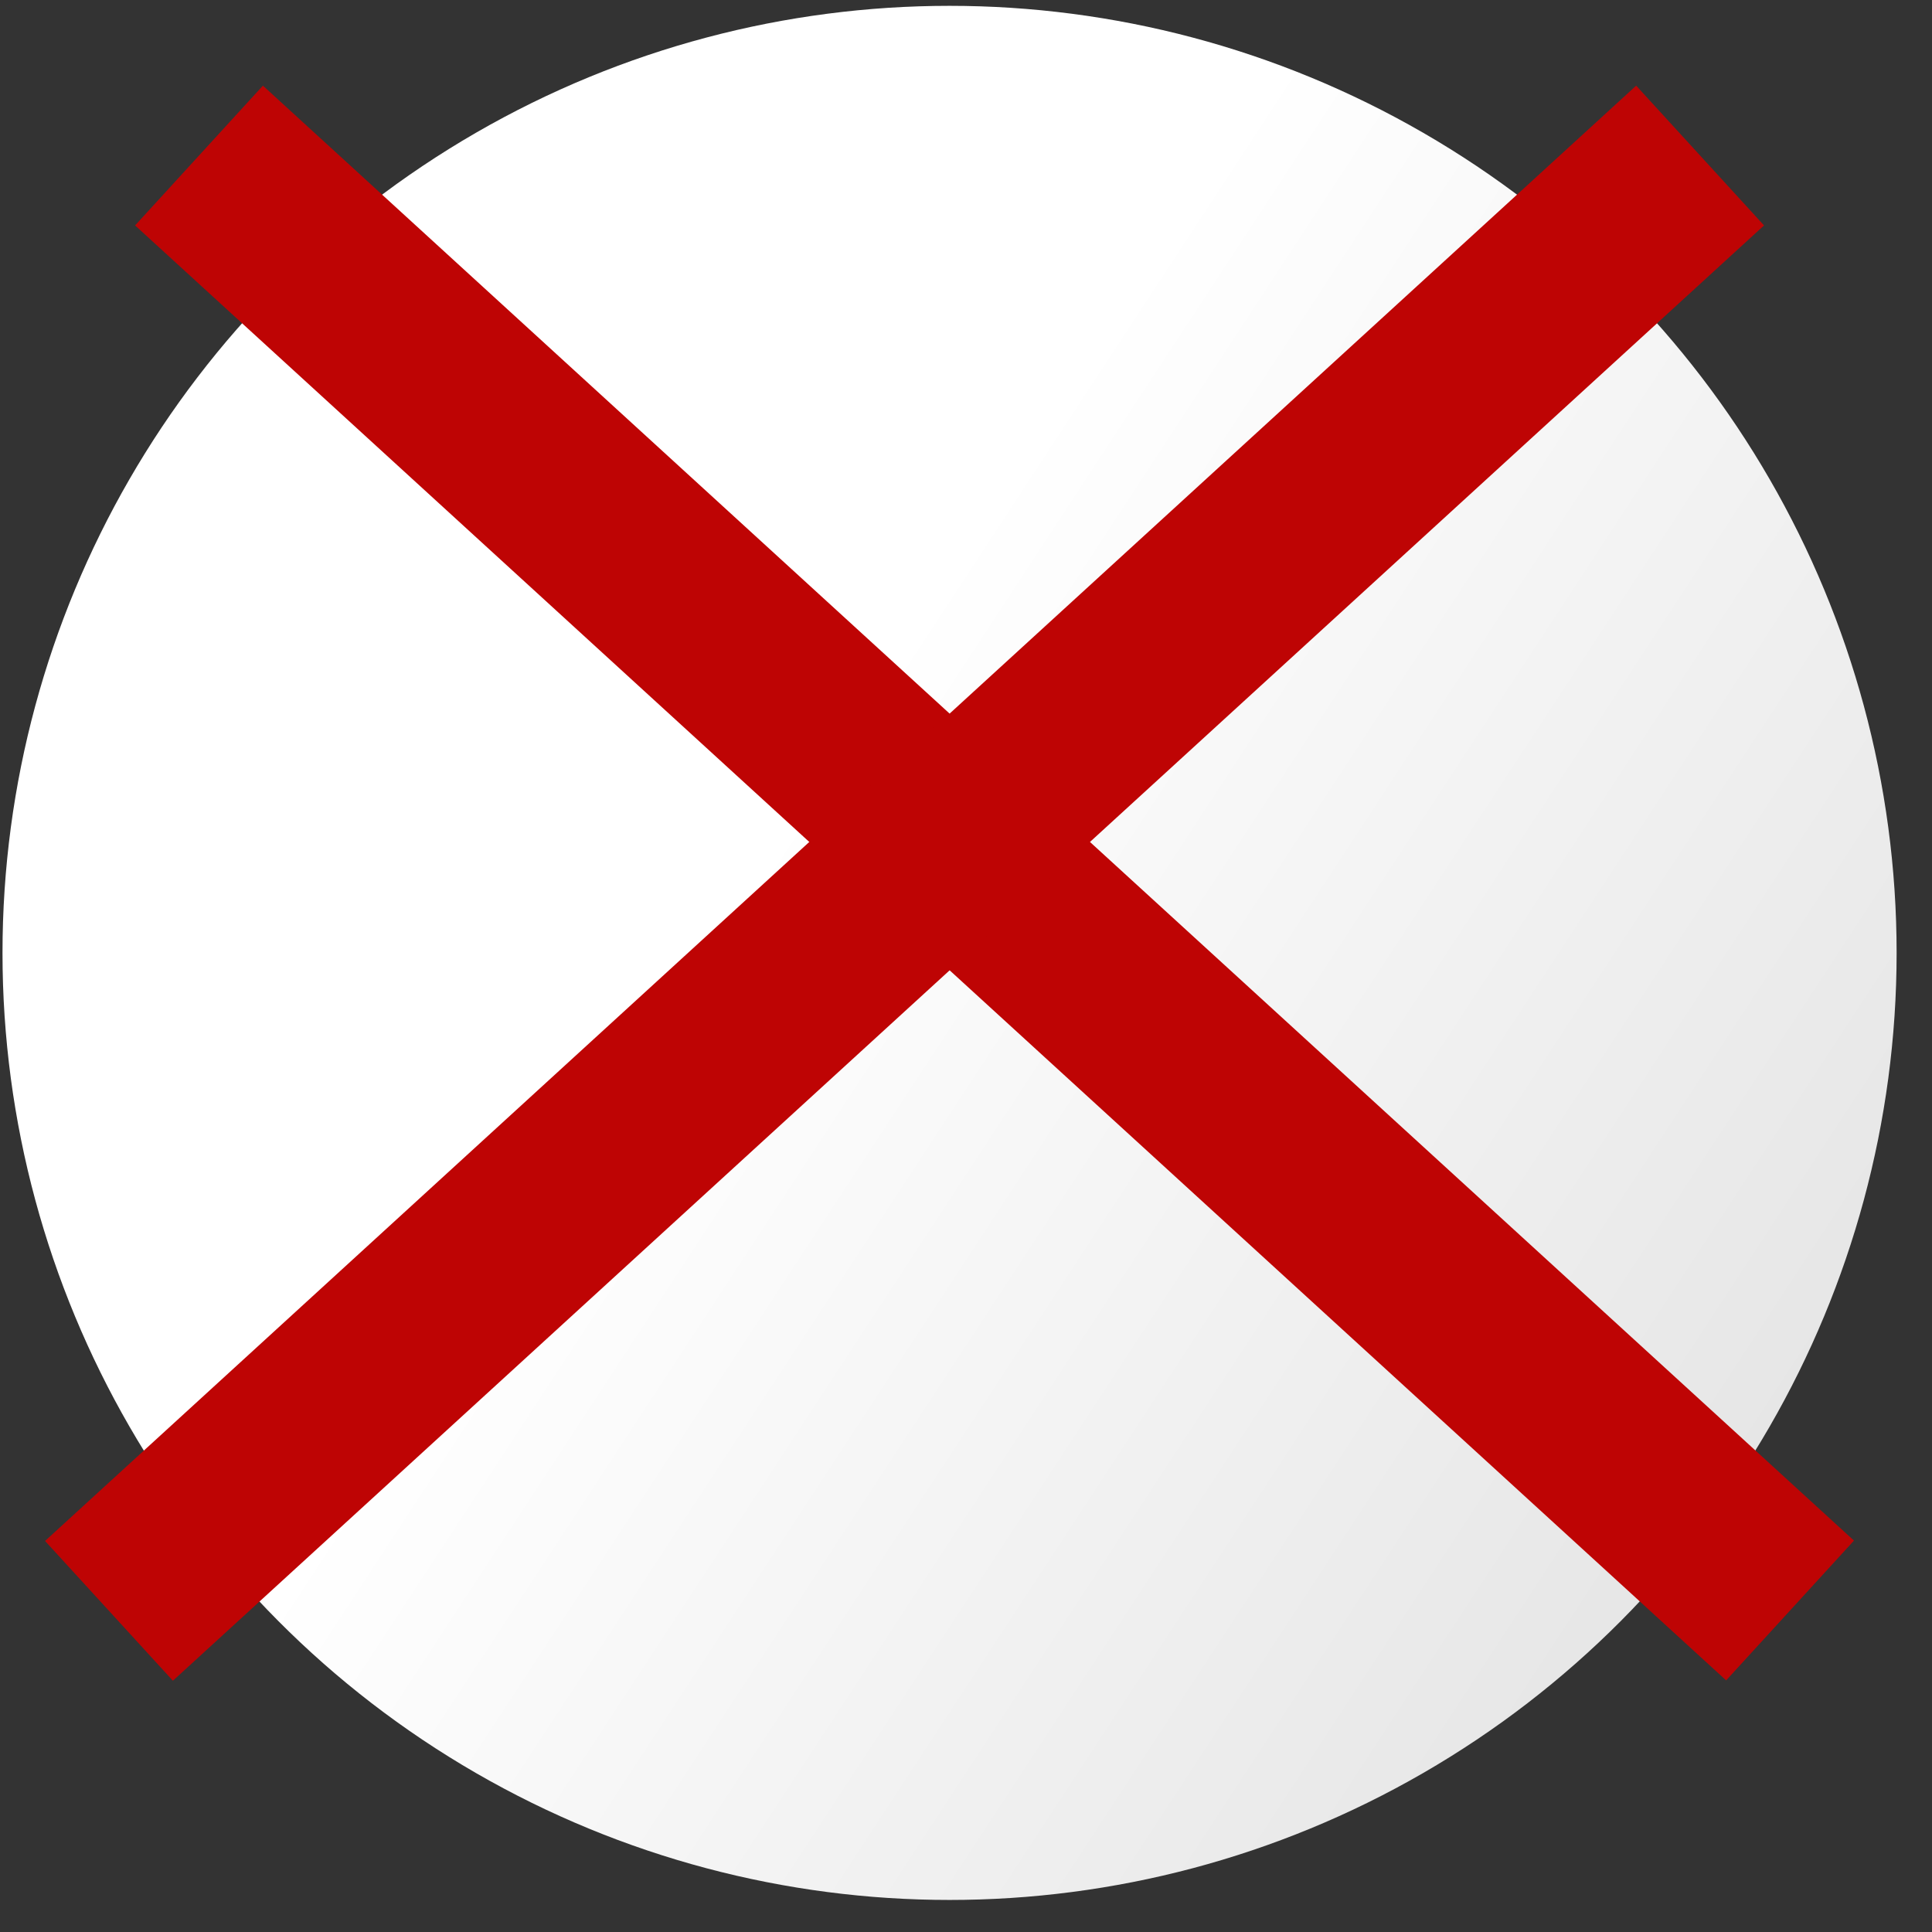 <svg width="51" height="51" viewBox="0 0 51 51" fill="none" xmlns="http://www.w3.org/2000/svg">
<rect x="0" y="0" width="51" height="51" fill="#333333" stroke="none"/>
<circle cx="25.066" cy="25.154" r="25" fill="url(#paint0_linear_138_38)"/>
<line x1="5.253" y1="4.106" x2="47.253" y2="42.513" stroke="#BE0404" stroke-width="5"/>
<line y1="-2.5" x2="56.913" y2="-2.5" transform="matrix(-0.738 0.675 0.675 0.738 46.566 5.951)" stroke="#BE0404" stroke-width="5"/>
<defs>
<linearGradient id="paint0_linear_138_38" x1="4.53" y1="11.063" x2="50.567" y2="41.207" gradientUnits="userSpaceOnUse">
<stop offset="0.349" stop-color="white"/>
<stop offset="1" stop-color="#E2E2E2"/>
</linearGradient>
</defs>
</svg>
